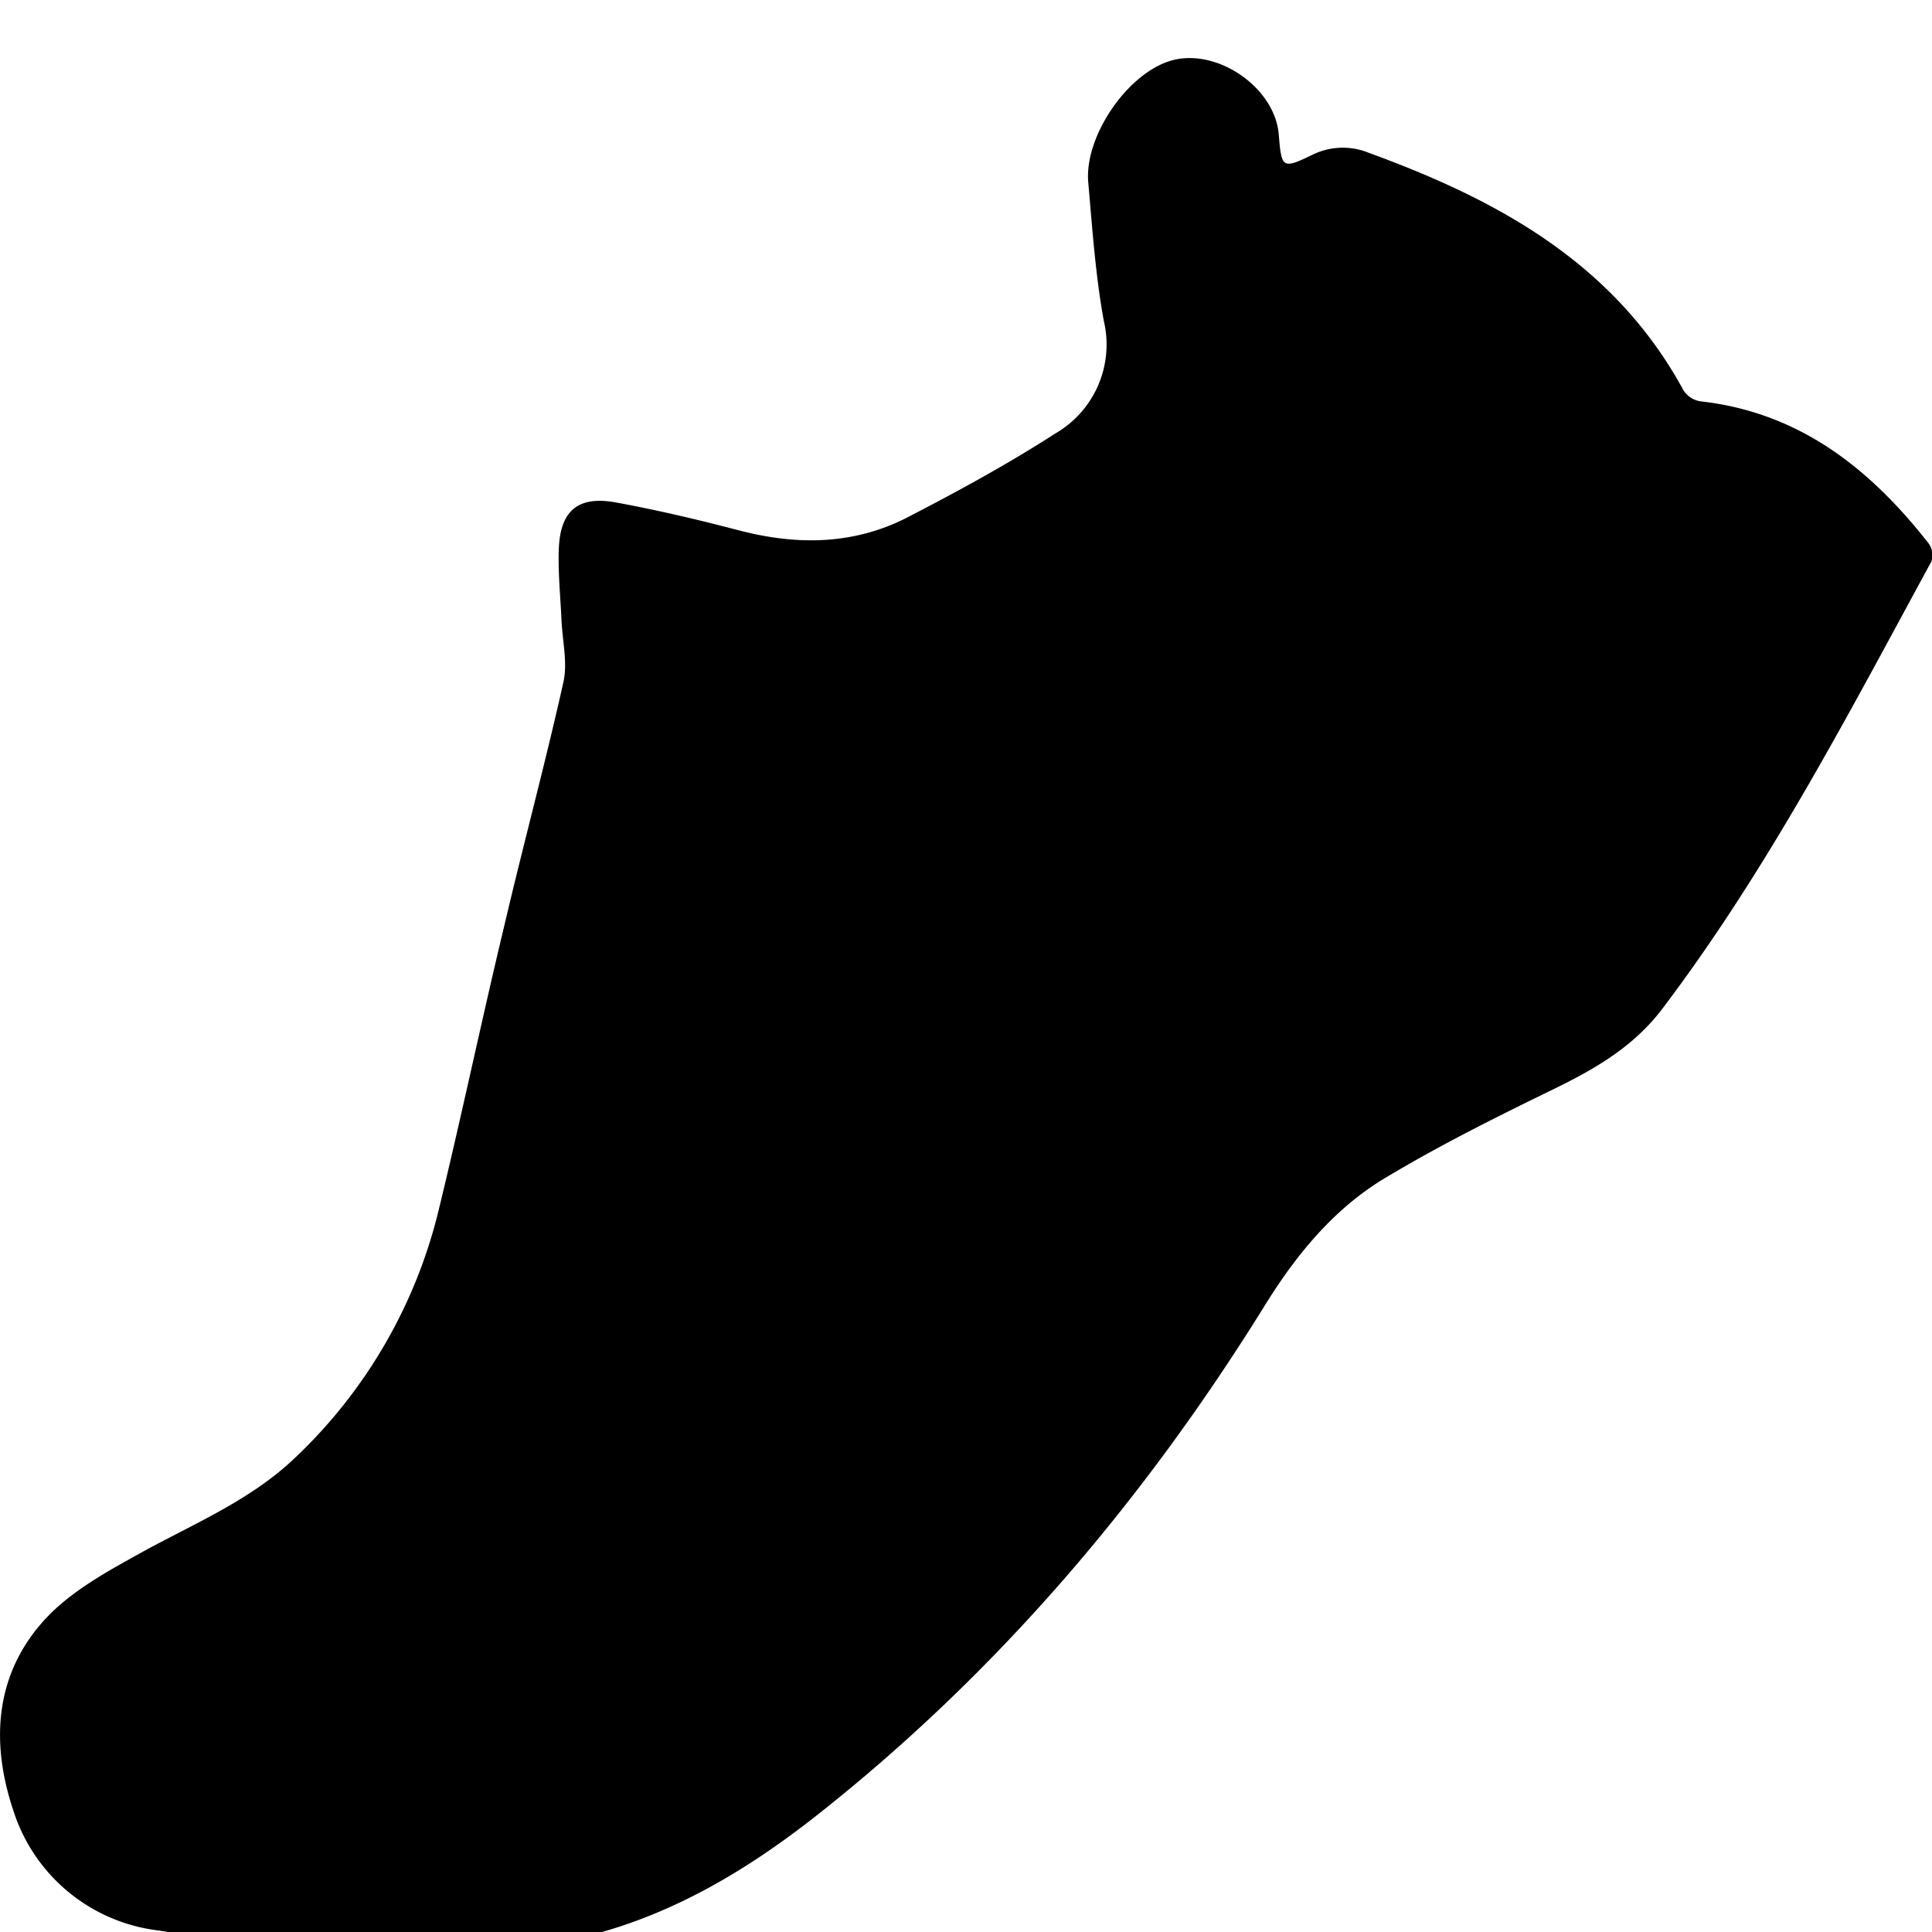 <svg id="Layer_1" data-name="Layer 1" xmlns="http://www.w3.org/2000/svg" viewBox="0 0 180 180"><title>sv icons</title><path d="M37.28,182.35c4.79-.4,8.68-0.58,12.53-1.06,10.07-1.28,18.59-6.08,26.38-12.23,16.79-13.27,30.44-29.34,41.69-47.5,2.93-4.72,6.45-9,11.22-11.84,5-3,10.27-5.63,15.53-8.19,3.95-1.92,7.59-4,10.31-7.63,9.82-13,17.26-27.35,25-41.58a1.88,1.88,0,0,0-.23-1.66c-5.47-7-12.06-12.24-21.29-13.27a2.33,2.33,0,0,1-1.56-1c-6.42-11.84-17.3-17.77-29.33-22.15a6.39,6.39,0,0,0-5.19.15c-2.89,1.4-2.94,1.3-3.2-1.85-0.37-4.51-6-8.25-10.26-6.82-4,1.33-7.86,7.08-7.49,11.27s0.67,8.66,1.45,12.91A9.57,9.57,0,0,1,98.3,40.4c-4.42,2.85-9.07,5.38-13.75,7.8-5,2.57-10.26,2.62-15.64,1.23-3.82-1-7.66-1.91-11.54-2.62-3.54-.64-5.19.78-5.31,4.41-0.07,2.16.15,4.32,0.25,6.49,0.08,2,.59,4,0.18,5.85C50.8,71.13,48.77,78.63,47,86.18,44.88,95,43,104,40.86,112.78a46.94,46.94,0,0,1-13.33,23c-4.16,4-9.46,6.16-14.42,8.9-3.09,1.71-6.36,3.5-8.74,6-4.83,5.1-5.28,11.51-3.16,17.9a16.2,16.2,0,0,0,13.57,11.28C22.51,181.09,30.34,181.62,37.28,182.35Z"/></svg>